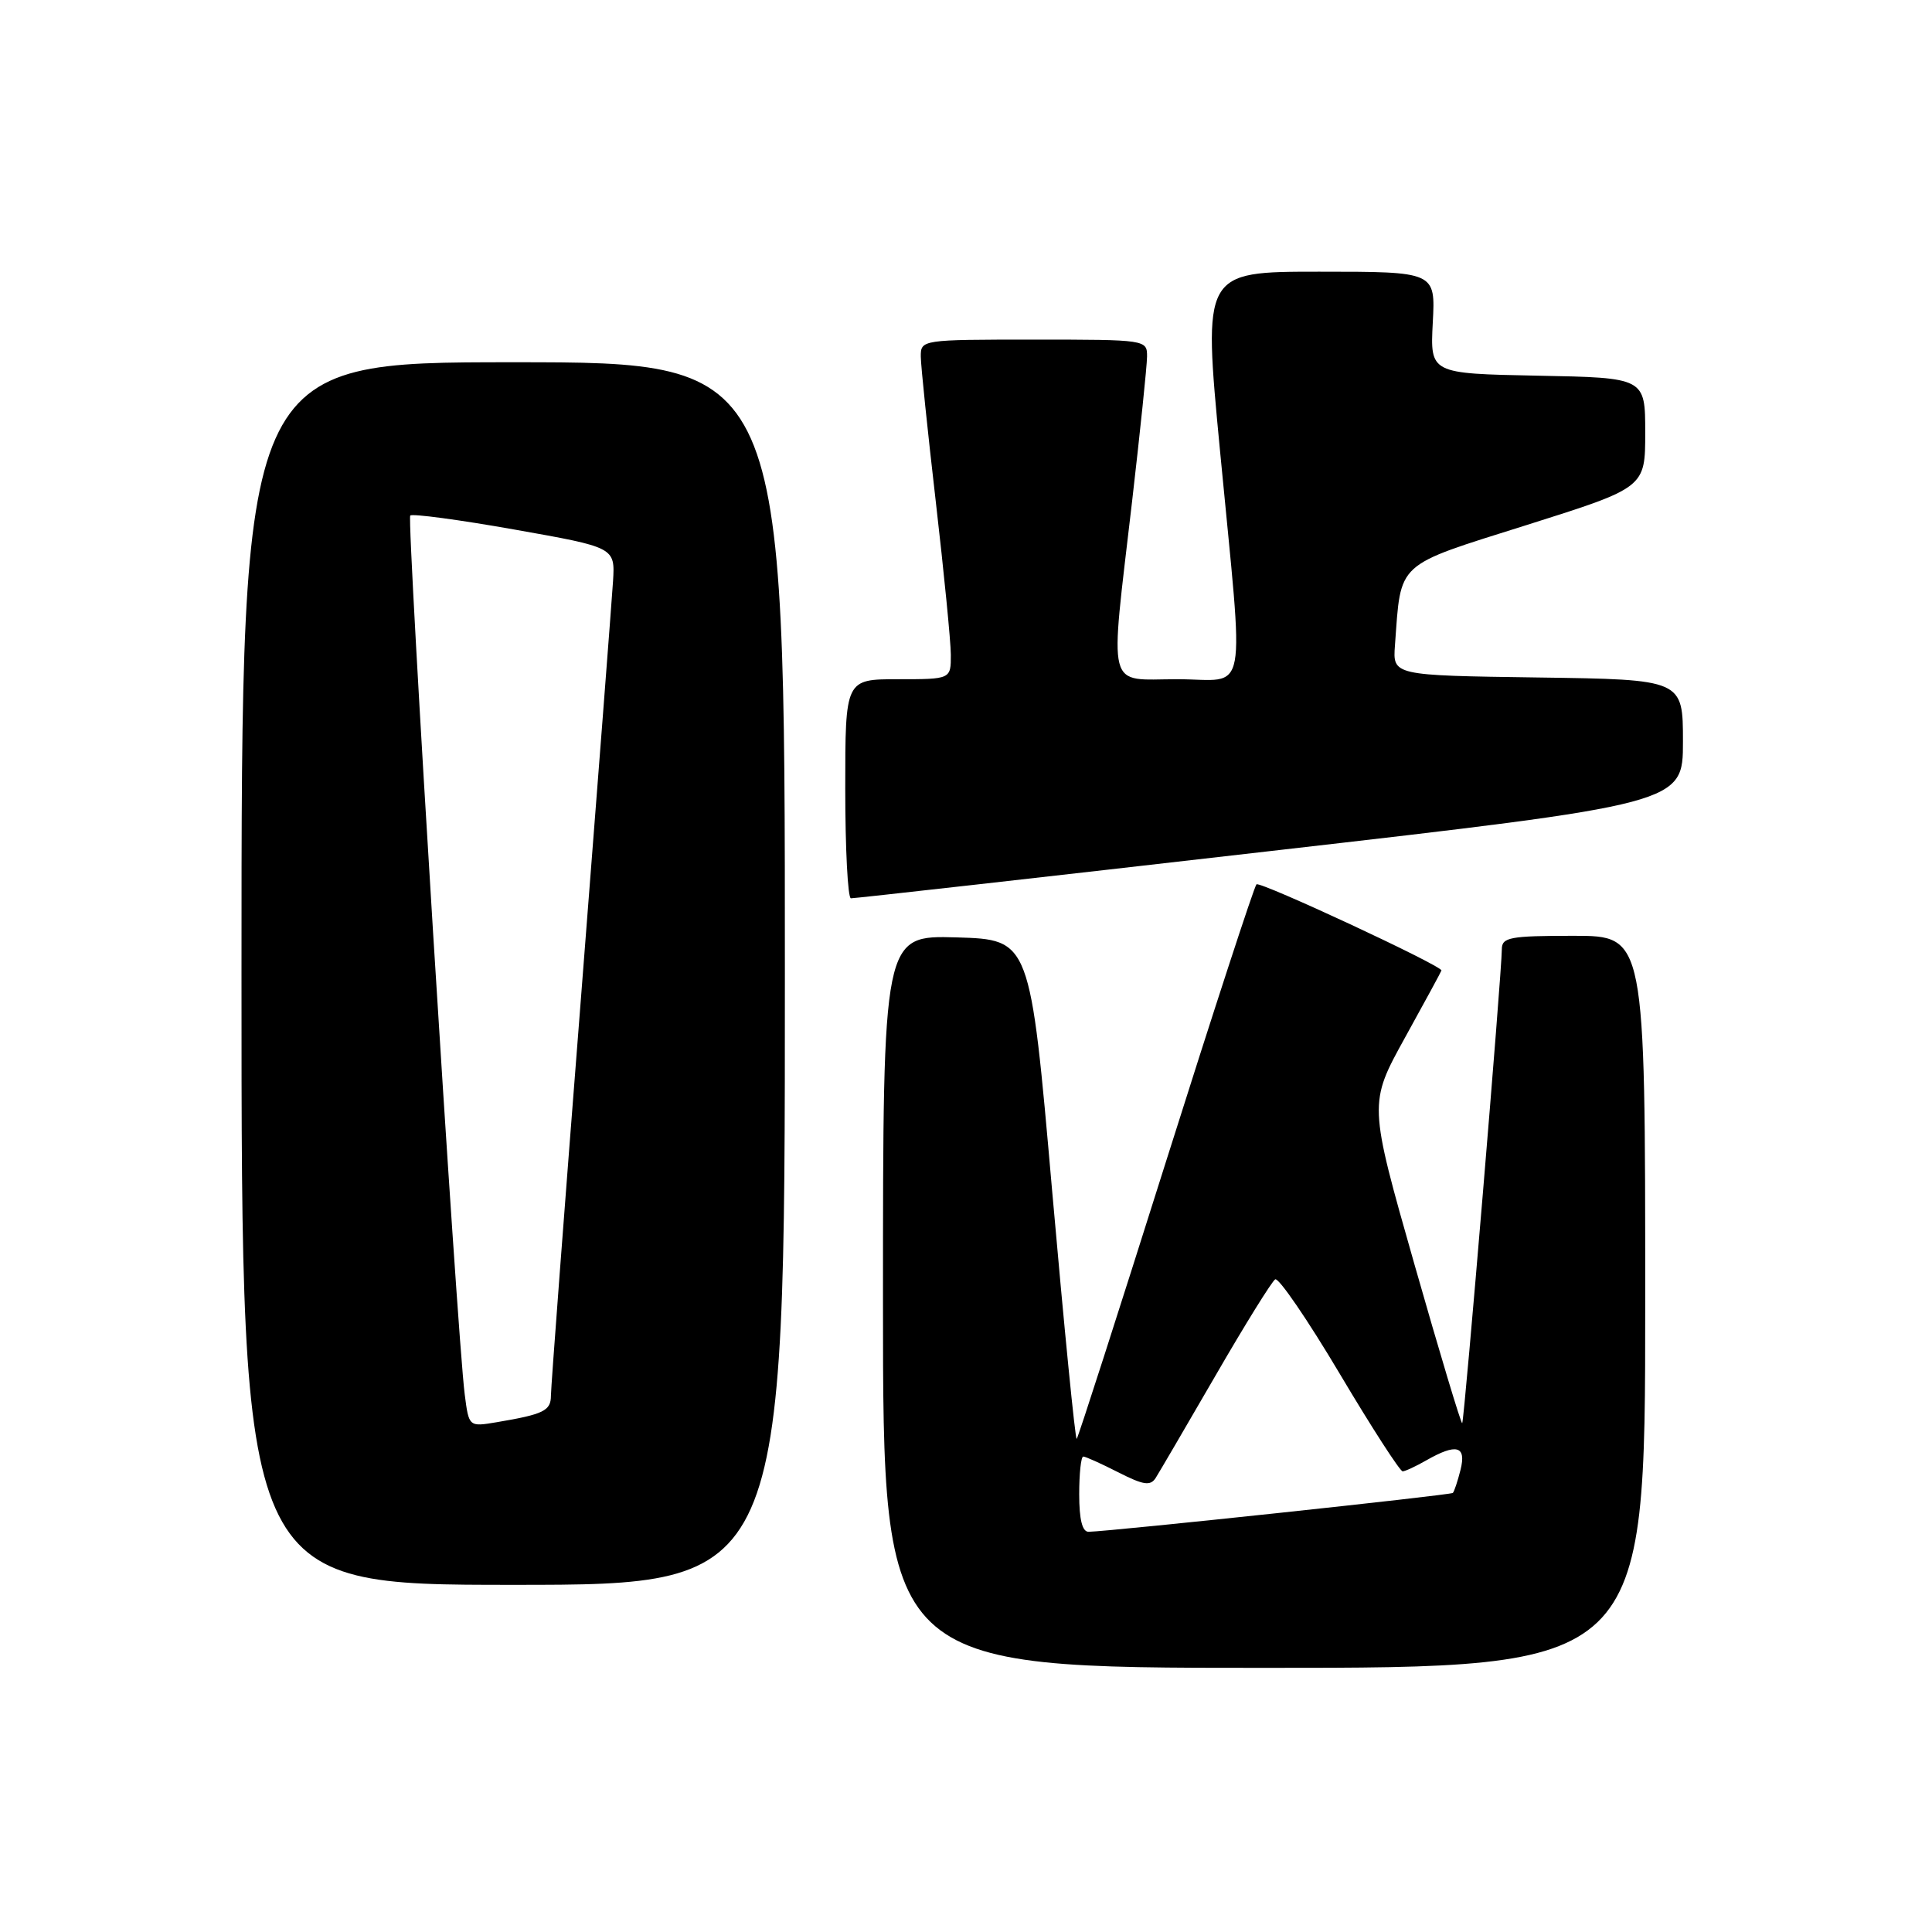 <?xml version="1.0" encoding="UTF-8" standalone="no"?>
<!DOCTYPE svg PUBLIC "-//W3C//DTD SVG 1.1//EN" "http://www.w3.org/Graphics/SVG/1.1/DTD/svg11.dtd" >
<svg xmlns="http://www.w3.org/2000/svg" xmlns:xlink="http://www.w3.org/1999/xlink" version="1.1" viewBox="0 0 256 256">
 <g >
 <path fill="currentColor"
d=" M 218.00 172.50 C 218.00 124.00 218.00 124.00 208.50 124.00 C 200.04 124.00 199.00 124.20 199.00 125.79 C 199.00 128.80 194.03 188.31 193.75 188.58 C 193.61 188.72 190.76 179.25 187.42 167.53 C 181.35 146.22 181.35 146.22 186.17 137.49 C 188.83 132.68 191.00 128.68 191.00 128.59 C 191.00 127.93 166.94 116.73 166.49 117.18 C 166.17 117.50 160.76 134.09 154.46 154.04 C 148.16 173.99 142.86 190.48 142.67 190.66 C 142.48 190.85 141.02 176.04 139.41 157.75 C 136.50 124.50 136.50 124.50 126.75 124.21 C 117.00 123.93 117.00 123.93 117.00 172.46 C 117.00 221.00 117.00 221.00 167.50 221.00 C 218.00 221.00 218.00 221.00 218.00 172.50 Z  M 104.00 129.00 C 104.00 48.00 104.00 48.00 68.00 48.00 C 32.00 48.00 32.00 48.00 32.00 129.00 C 32.00 210.00 32.00 210.00 68.00 210.00 C 104.00 210.00 104.00 210.00 104.00 129.00 Z  M 168.25 112.78 C 223.00 106.50 223.00 106.50 223.00 98.27 C 223.00 90.04 223.00 90.04 203.77 89.77 C 184.54 89.50 184.54 89.50 184.84 85.50 C 185.67 74.27 184.76 75.10 202.29 69.57 C 218.00 64.61 218.00 64.61 218.00 57.33 C 218.00 50.05 218.00 50.05 203.75 49.78 C 189.50 49.50 189.50 49.50 189.85 42.75 C 190.21 36.00 190.21 36.00 174.80 36.00 C 159.39 36.00 159.39 36.00 161.66 59.75 C 164.88 93.50 165.53 90.00 156.00 90.00 C 146.49 90.00 147.03 92.11 150.00 66.50 C 151.08 57.15 151.98 48.49 151.99 47.25 C 152.00 45.02 151.89 45.00 137.00 45.00 C 122.11 45.00 122.00 45.02 122.01 47.25 C 122.02 48.49 122.92 57.15 124.00 66.50 C 125.08 75.85 125.98 84.96 125.99 86.75 C 126.00 90.00 126.00 90.00 119.00 90.00 C 112.00 90.00 112.00 90.00 112.00 104.50 C 112.00 112.47 112.34 119.02 112.75 119.03 C 113.16 119.05 138.14 116.24 168.25 112.78 Z  M 143.00 198.00 C 143.00 195.25 143.24 193.00 143.54 193.00 C 143.84 193.00 145.92 193.94 148.18 195.09 C 151.50 196.78 152.43 196.93 153.13 195.84 C 153.60 195.10 157.17 188.99 161.07 182.26 C 164.96 175.53 168.52 169.80 168.97 169.52 C 169.41 169.24 173.26 174.86 177.51 182.01 C 181.75 189.15 185.52 194.98 185.86 194.96 C 186.21 194.95 187.62 194.29 189.00 193.50 C 193.00 191.22 194.32 191.58 193.53 194.75 C 193.15 196.26 192.69 197.64 192.51 197.82 C 192.22 198.11 147.31 202.90 144.25 202.97 C 143.41 202.99 143.00 201.35 143.00 198.00 Z  M 61.58 184.78 C 60.55 176.80 53.86 68.81 54.36 68.31 C 54.63 68.04 60.85 68.87 68.18 70.17 C 81.50 72.53 81.50 72.53 81.23 77.01 C 81.07 79.48 79.16 104.34 76.98 132.25 C 74.79 160.16 73.00 183.86 73.00 184.93 C 73.00 186.93 72.05 187.40 65.82 188.45 C 62.13 189.07 62.13 189.07 61.58 184.78 Z "/>
</g>
</svg>
